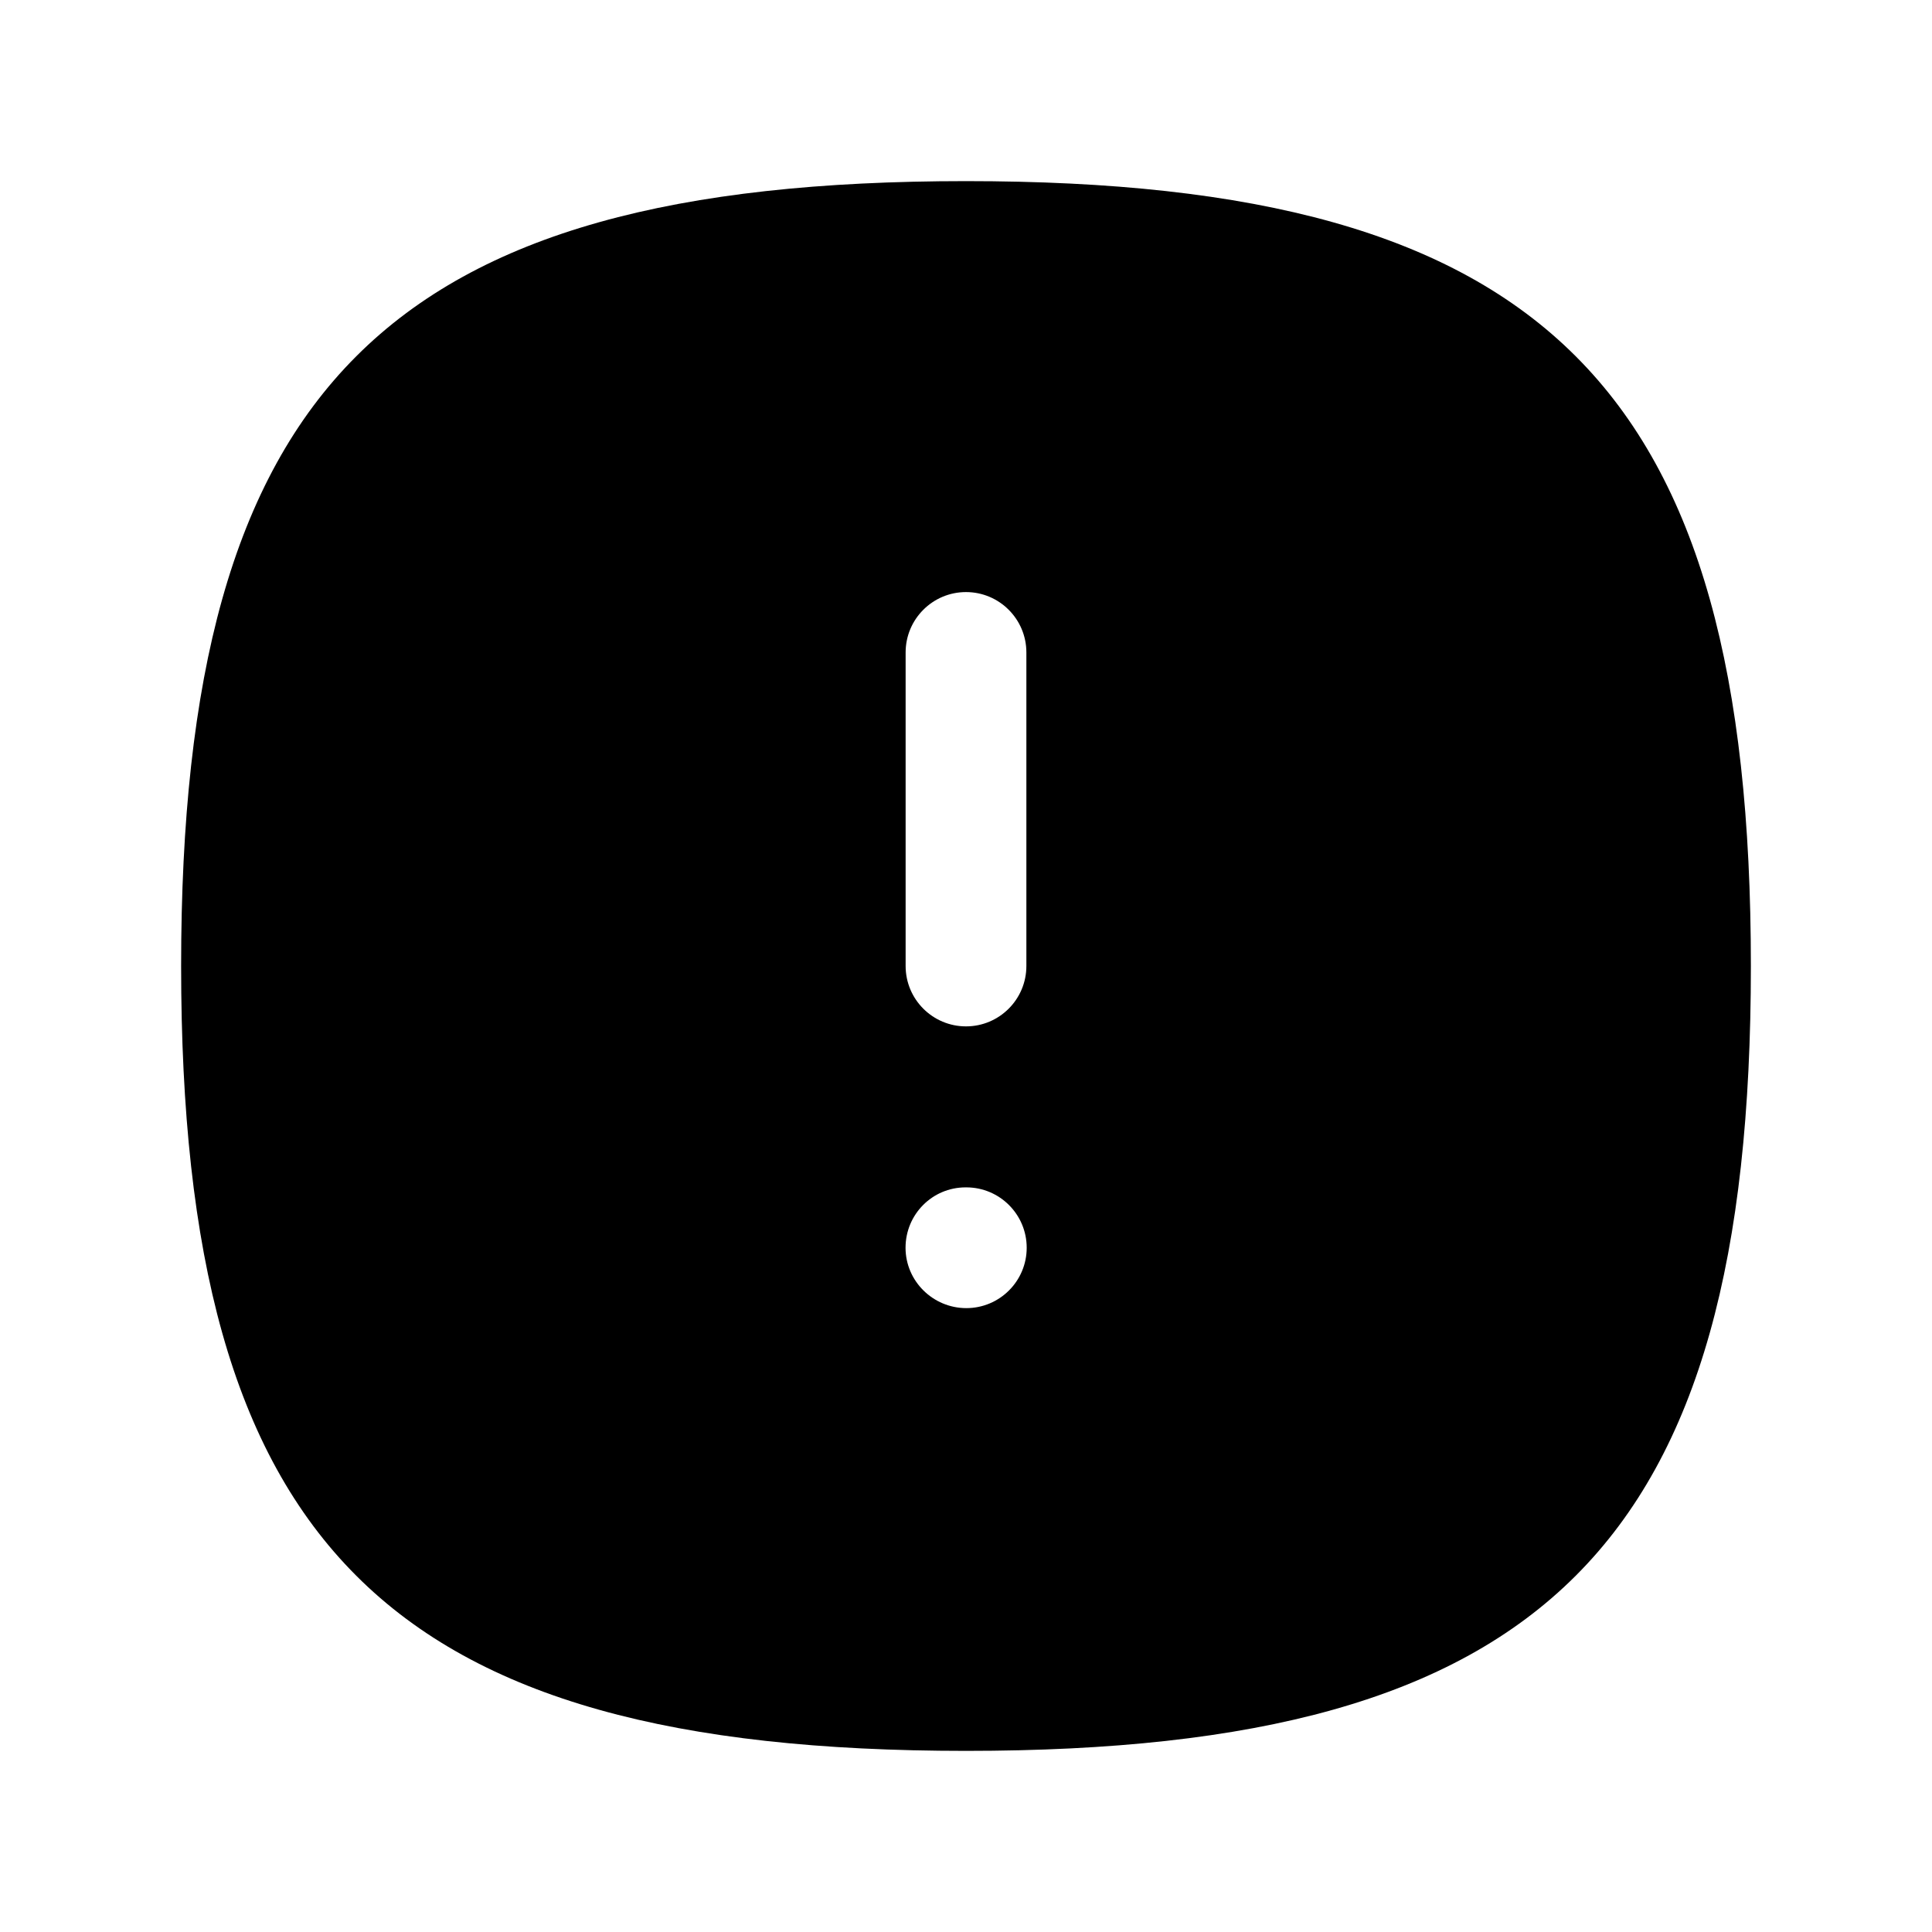 <svg width="24" height="24" viewBox="0 0 24 24" fill="none" xmlns="http://www.w3.org/2000/svg">
<path fill-rule="evenodd" clip-rule="evenodd" d="M12.004 16.25C11.59 16.25 11.249 15.914 11.249 15.5C11.249 15.086 11.581 14.75 11.995 14.75H12.004C12.418 14.75 12.754 15.086 12.754 15.5C12.754 15.914 12.418 16.25 12.004 16.25ZM11.25 8.105C11.25 7.691 11.586 7.355 12 7.355C12.414 7.355 12.75 7.691 12.75 8.105V12C12.75 12.414 12.414 12.75 12 12.75C11.586 12.75 11.25 12.414 11.25 12V8.105ZM12 2.25C4.802 2.25 2.25 4.802 2.25 12C2.25 19.198 4.802 21.75 12 21.75C19.198 21.75 21.75 19.198 21.75 12C21.75 4.802 19.198 2.25 12 2.25Z" fill="currentColor"/>
</svg>
